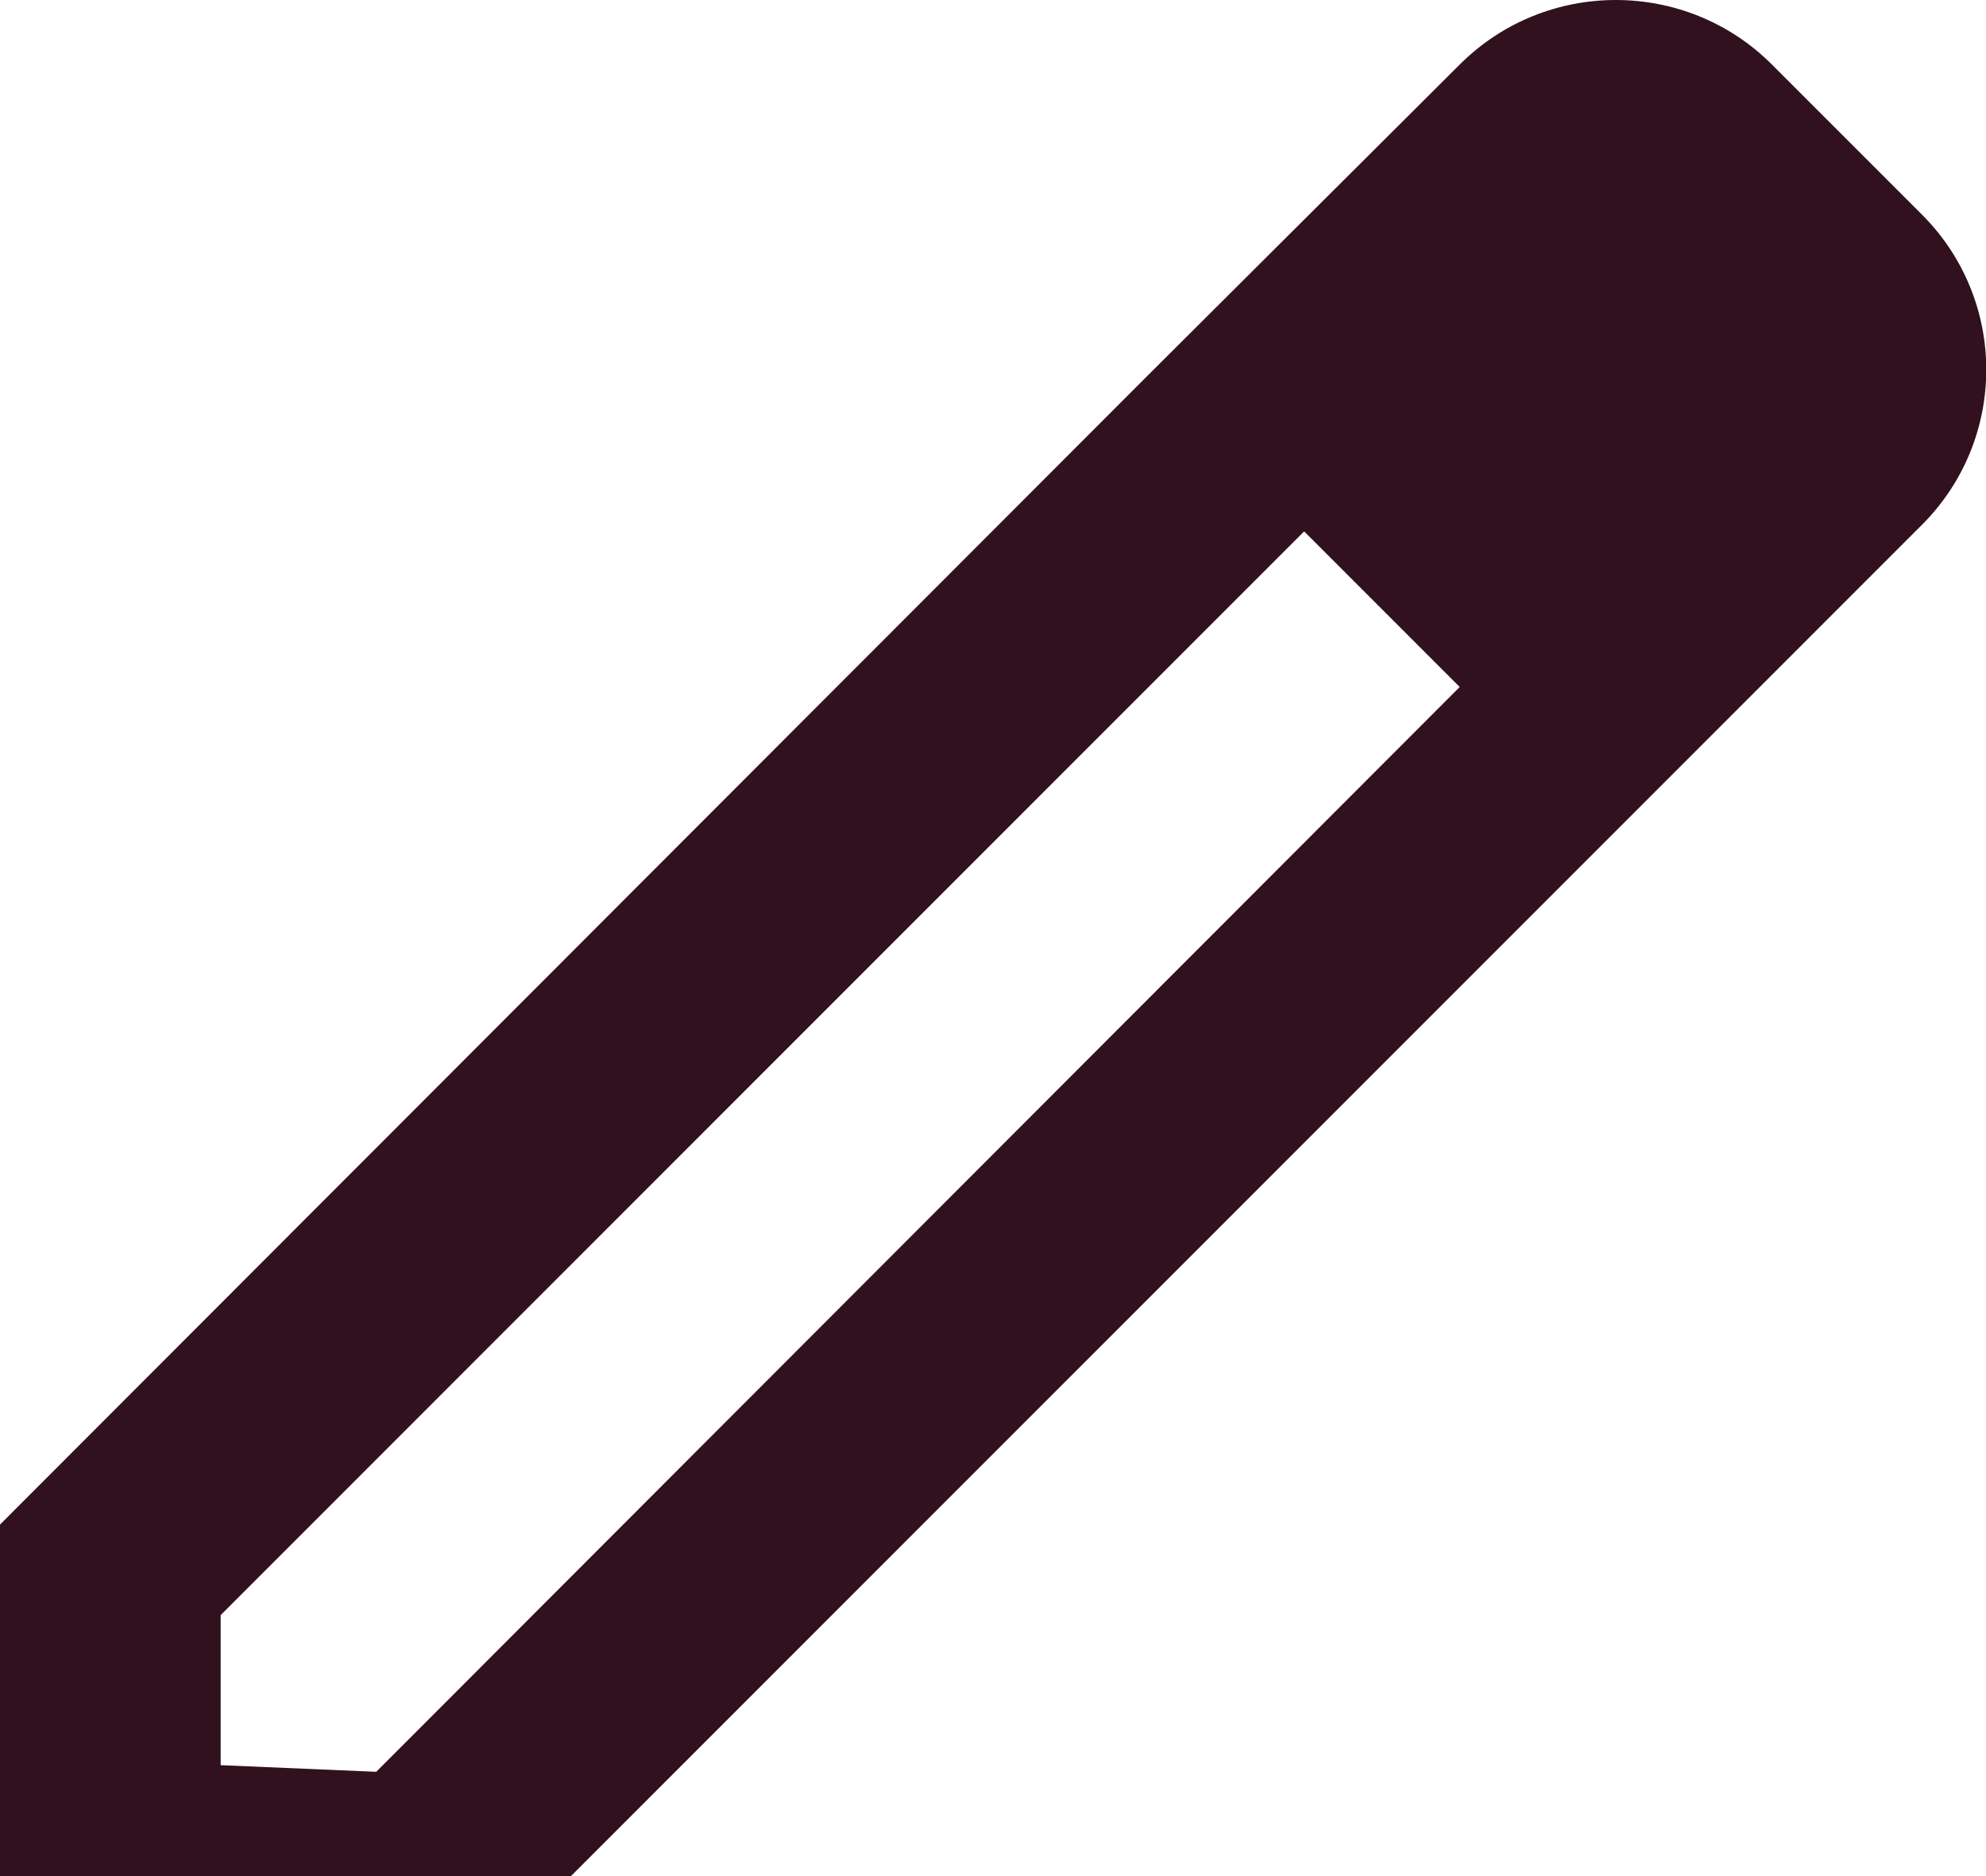 <?xml version="1.0" encoding="UTF-8" standalone="no"?>
<svg version="1.2" baseProfile="tiny" viewBox="0 0 18 17" xmlns="http://www.w3.org/2000/svg">
	<path fill="#31111d" stroke-width="0.0" fill-opacity="1.0" stroke-opacity="1.0" d="M16.06 0.585L17.41 1.935C18.2 2.715 18.2 3.985 17.41 4.765L4.18 17.995L0 17.995L0 13.815L10.4 3.405L13.23 0.585C14.01 -0.195 15.28 -0.195 16.06 0.585ZM2 15.995L3.41 16.055L13.23 6.225L11.82 4.815L2 14.635L2 15.995Z"/>
</svg>
